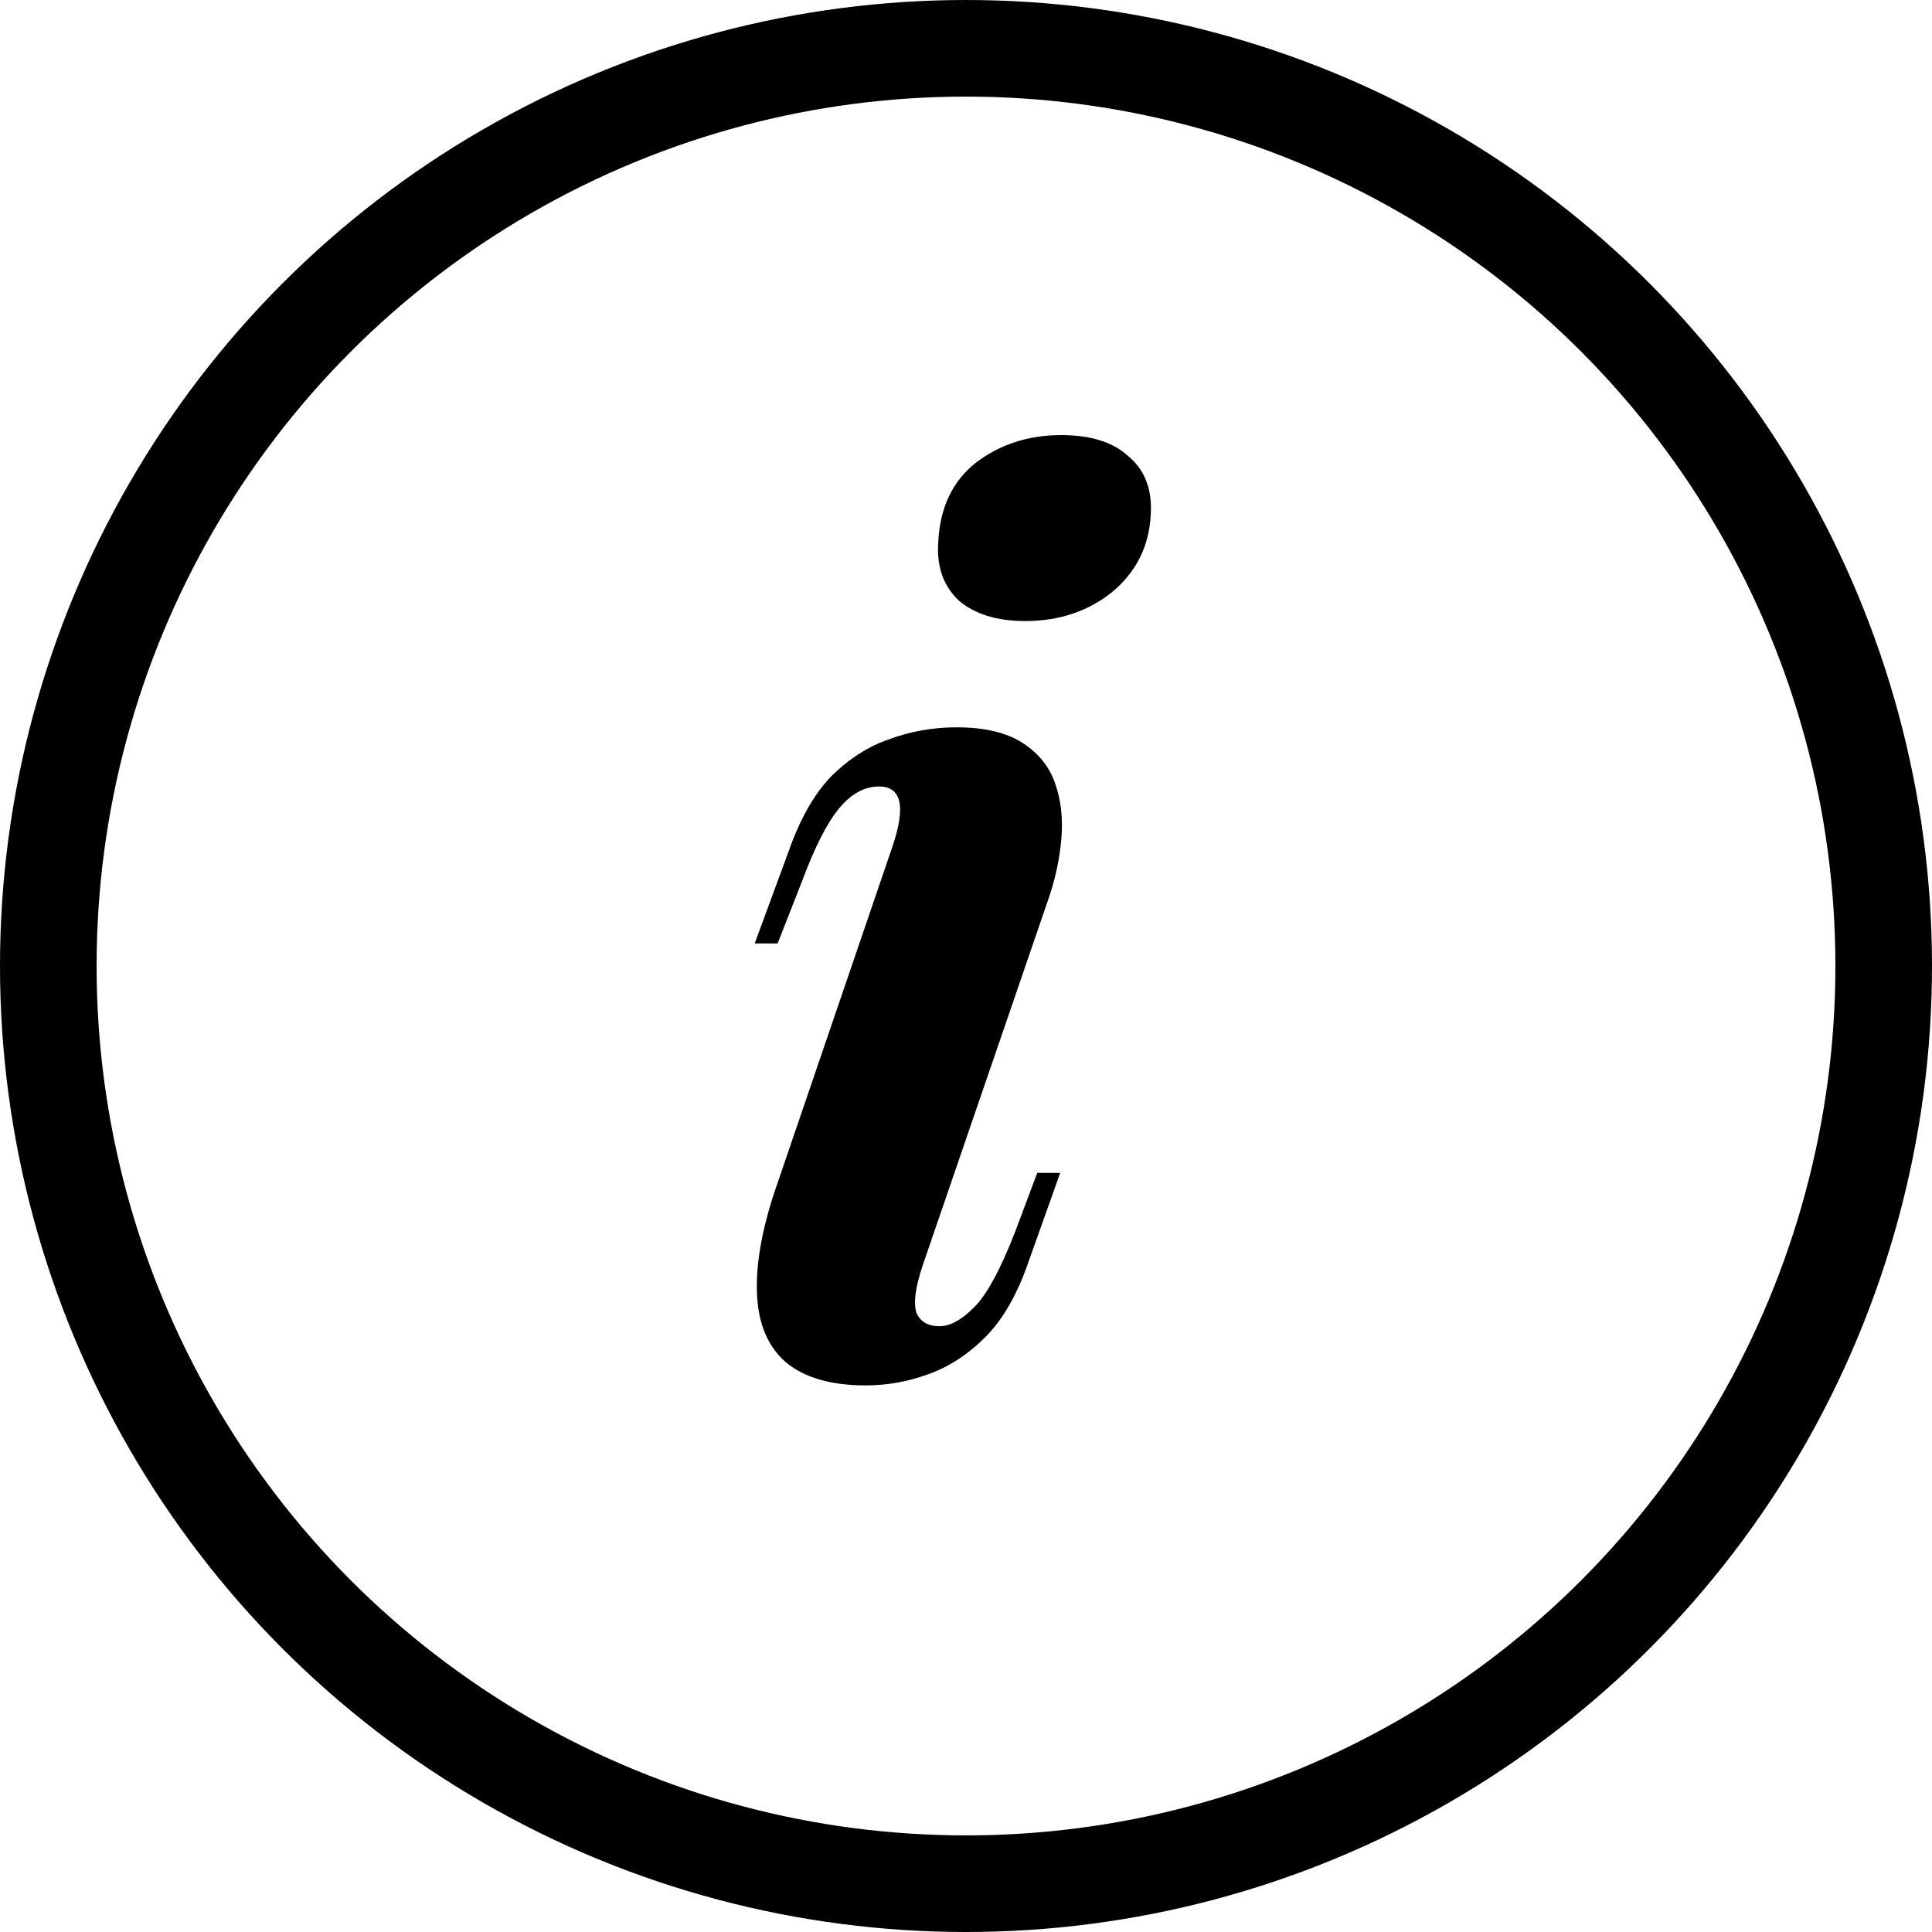 <svg viewBox="0 0 24 24" fill="none" xmlns="http://www.w3.org/2000/svg">
<circle cx="12" cy="12" r="11.4" stroke="currentColor" stroke-width="1.2"/>
<path d="M11.655 6.74C11.675 6.31 11.83 5.98 12.12 5.75C12.42 5.52 12.775 5.405 13.185 5.405C13.555 5.405 13.835 5.495 14.025 5.675C14.225 5.845 14.315 6.085 14.295 6.395C14.275 6.785 14.115 7.105 13.815 7.355C13.515 7.595 13.155 7.715 12.735 7.715C12.385 7.715 12.11 7.63 11.91 7.46C11.72 7.28 11.635 7.04 11.655 6.74ZM11.085 10.52C11.255 10.02 11.2 9.77 10.92 9.77C10.74 9.77 10.575 9.86 10.425 10.04C10.275 10.22 10.12 10.525 9.96 10.955L9.66 11.72H9.375L9.795 10.58C9.935 10.18 10.11 9.87 10.32 9.65C10.54 9.43 10.78 9.275 11.04 9.185C11.31 9.085 11.59 9.035 11.88 9.035C12.23 9.035 12.505 9.1 12.705 9.23C12.905 9.36 13.04 9.53 13.11 9.74C13.18 9.94 13.205 10.165 13.185 10.415C13.165 10.655 13.115 10.895 13.035 11.135L11.46 15.725C11.37 15.995 11.345 16.19 11.385 16.31C11.435 16.42 11.53 16.475 11.67 16.475C11.8 16.475 11.94 16.4 12.09 16.25C12.25 16.1 12.425 15.78 12.615 15.29L12.885 14.57H13.17L12.78 15.665C12.64 16.075 12.46 16.39 12.24 16.61C12.02 16.83 11.78 16.985 11.52 17.075C11.27 17.165 11.015 17.21 10.755 17.21C10.325 17.21 9.995 17.115 9.765 16.925C9.545 16.735 9.425 16.46 9.405 16.1C9.385 15.74 9.455 15.315 9.615 14.825L11.085 10.52Z" fill="currentColor"/>
</svg>
